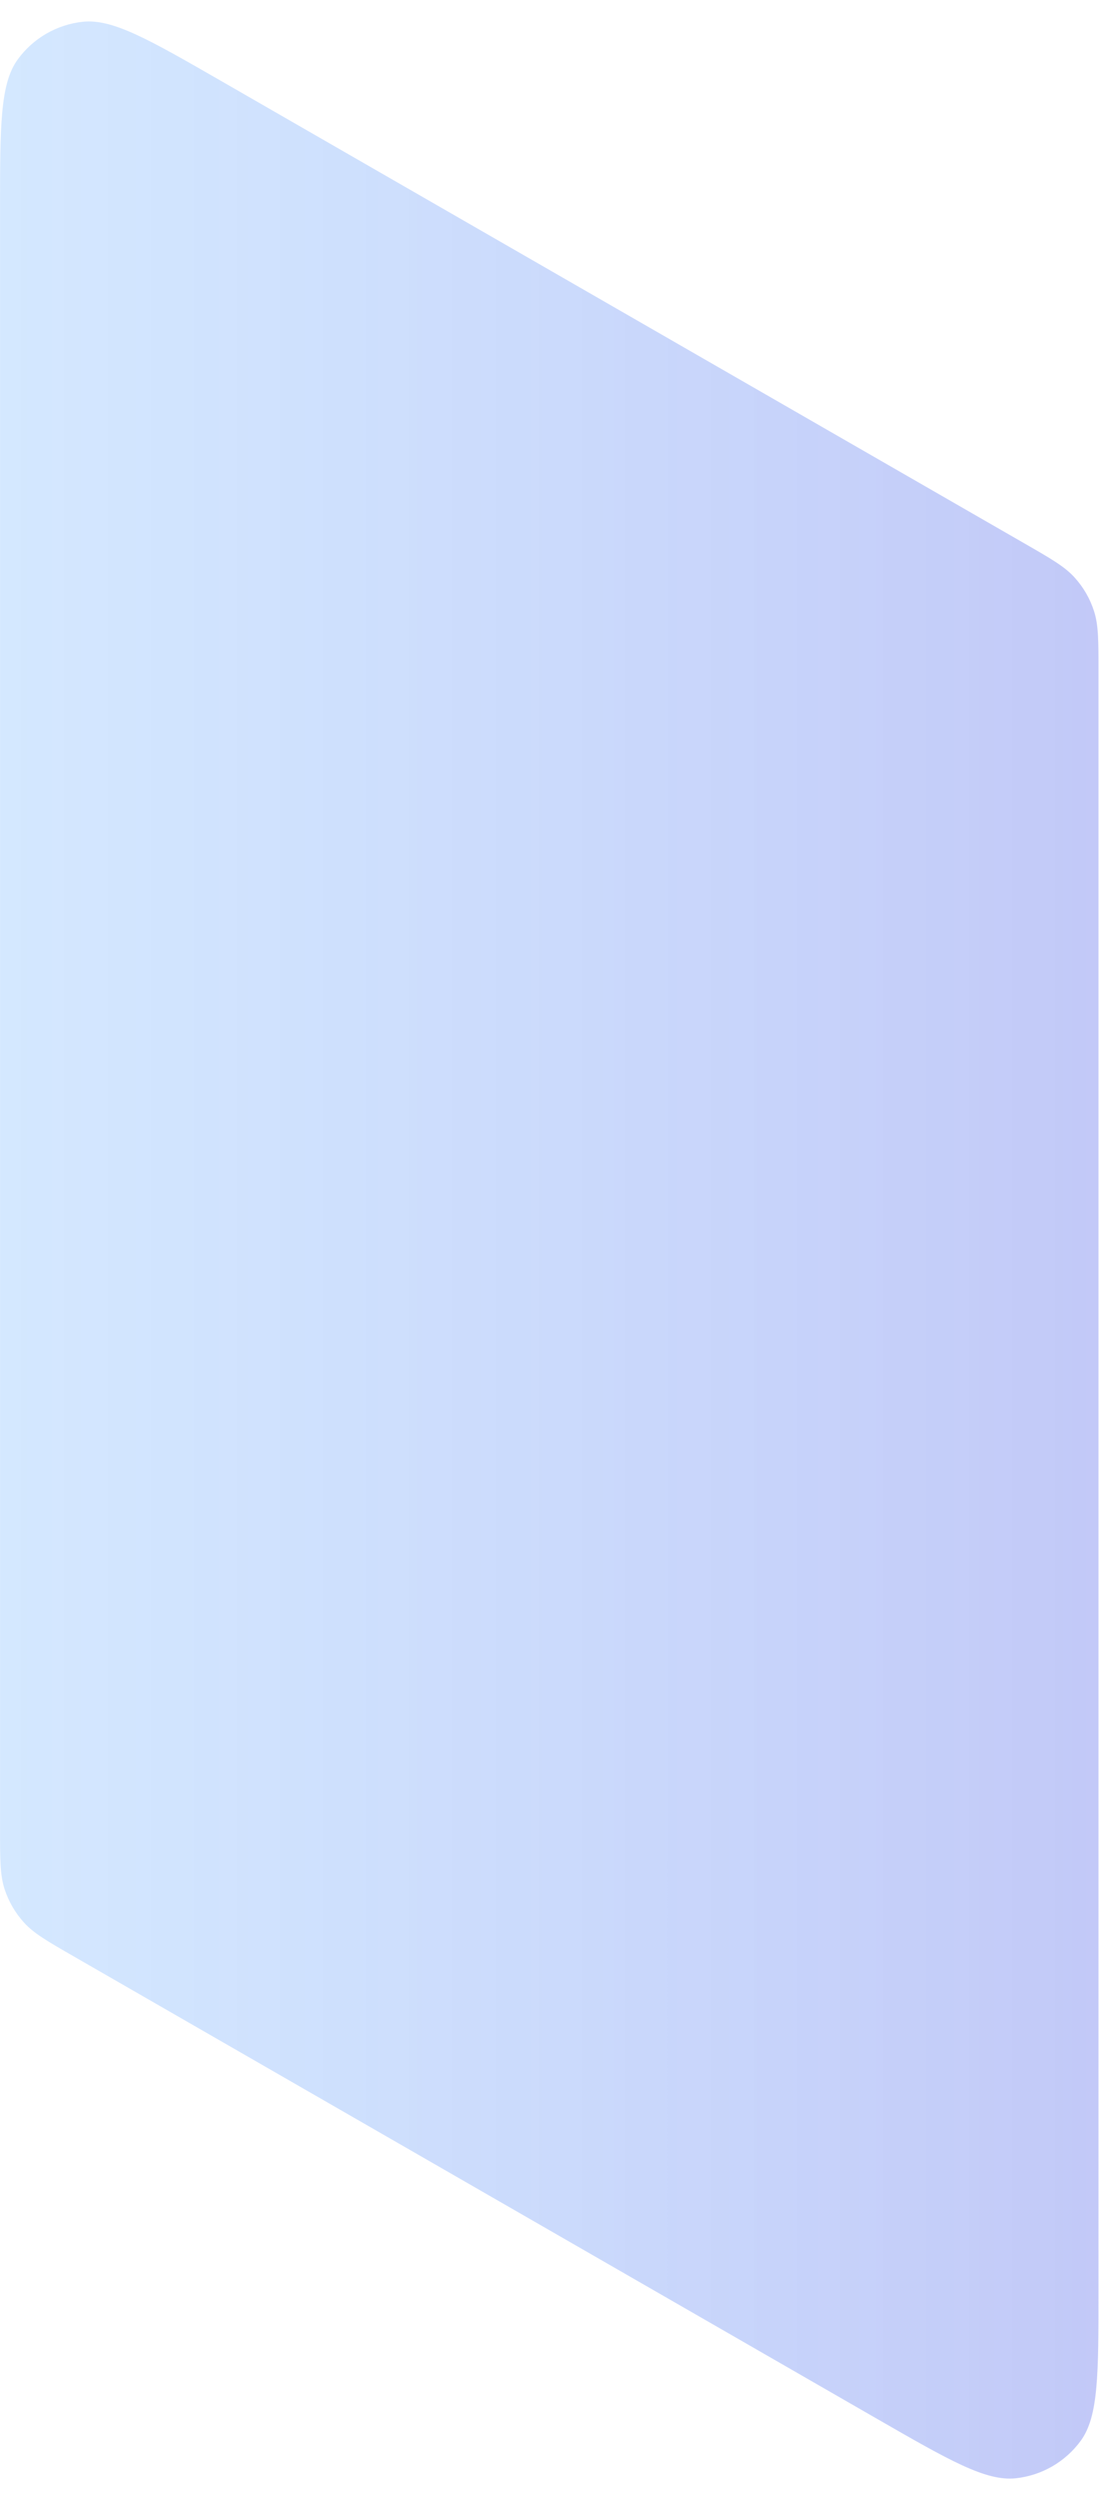 <svg width="24" height="54" viewBox="0 0 24 54" fill="none" xmlns="http://www.w3.org/2000/svg">
<path opacity="0.5" d="M23.73 49.467C23.73 51.283 23.73 52.191 23.349 52.717C23.016 53.175 22.505 53.471 21.941 53.531C21.296 53.599 20.508 53.146 18.934 52.24L1.605 42.265C1.021 41.929 0.729 41.761 0.516 41.525C0.328 41.317 0.186 41.071 0.099 40.805C0.001 40.503 0.001 40.166 0.001 39.492V4.534C0.001 2.718 0.001 1.81 0.383 1.284C0.716 0.826 1.227 0.53 1.79 0.47C2.436 0.402 3.223 0.855 4.798 1.761L22.127 11.736C22.711 12.072 23.003 12.24 23.215 12.476C23.404 12.684 23.546 12.93 23.632 13.197C23.73 13.498 23.73 13.835 23.73 14.509V49.467Z" fill="url(#paint0_linear)"/>
<defs>
<linearGradient id="paint0_linear" x1="23.73" y1="28.401" x2="0.001" y2="28.401" gradientUnits="userSpaceOnUse">
<stop stop-color="#344AE6" stop-opacity="0.6"/>
<stop offset="1" stop-color="#298DFF" stop-opacity="0.4"/>
</linearGradient>
</defs>
</svg>
